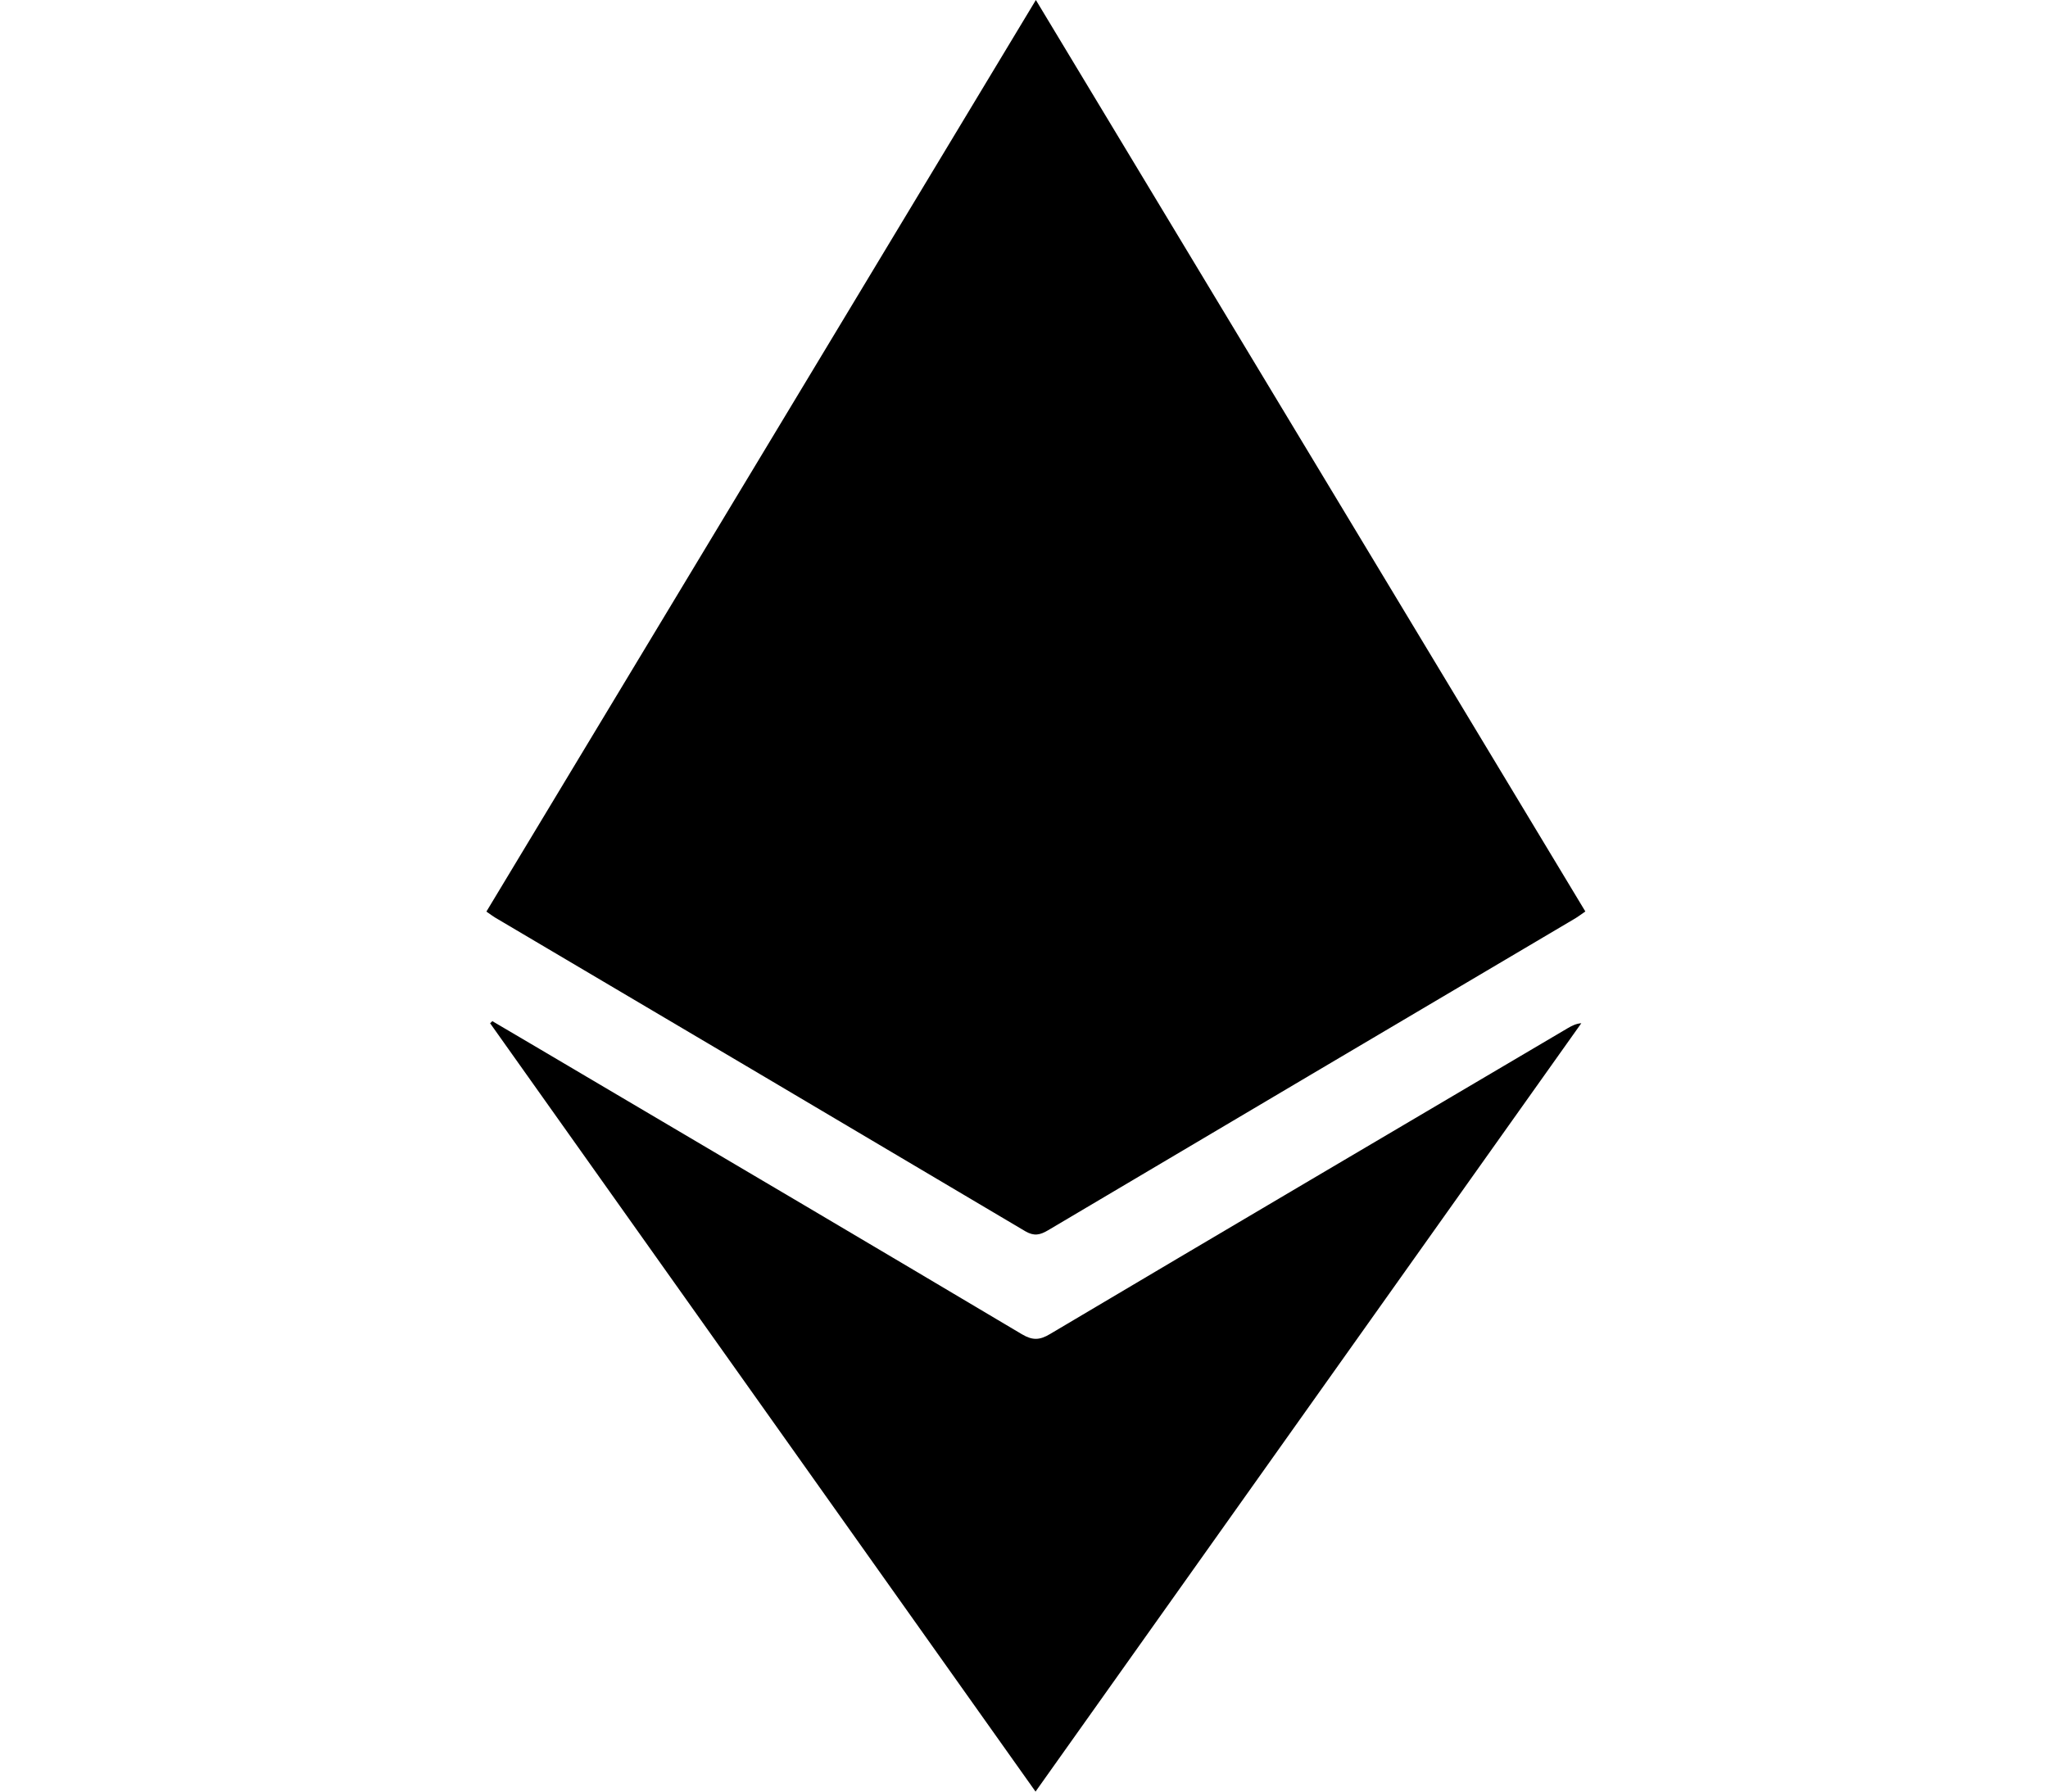 <svg data-v-43585a1d="" width="16" height="16" fill="none" xmlns="http://www.w3.org/2000/svg" viewBox="0 0 16 16" class="text-white" style="height: 14px;"><path d="M8.106 0c1.643 2.726 3.272 5.429 4.906 8.14-.043.03-.075.054-.111.074-1.562.924-3.125 1.847-4.686 2.773-.071.042-.124.055-.203.009-1.578-.936-3.156-1.869-4.735-2.802-.023-.014-.045-.031-.077-.053C4.833 5.433 6.461 2.729 8.106 0Z" fill="currentColor"></path> <path d="M3.254 9.12c.28.165.561.33.841.496 1.297.765 2.594 1.531 3.887 2.3.095.056.158.053.25-.002 1.54-.914 3.083-1.823 4.625-2.733.035-.02.07-.039.119-.043-1.619 2.281-3.24 4.563-4.873 6.862-1.631-2.298-3.25-4.581-4.87-6.862.008-.006.014-.012.019-.018Z" fill="currentColor"></path></svg>